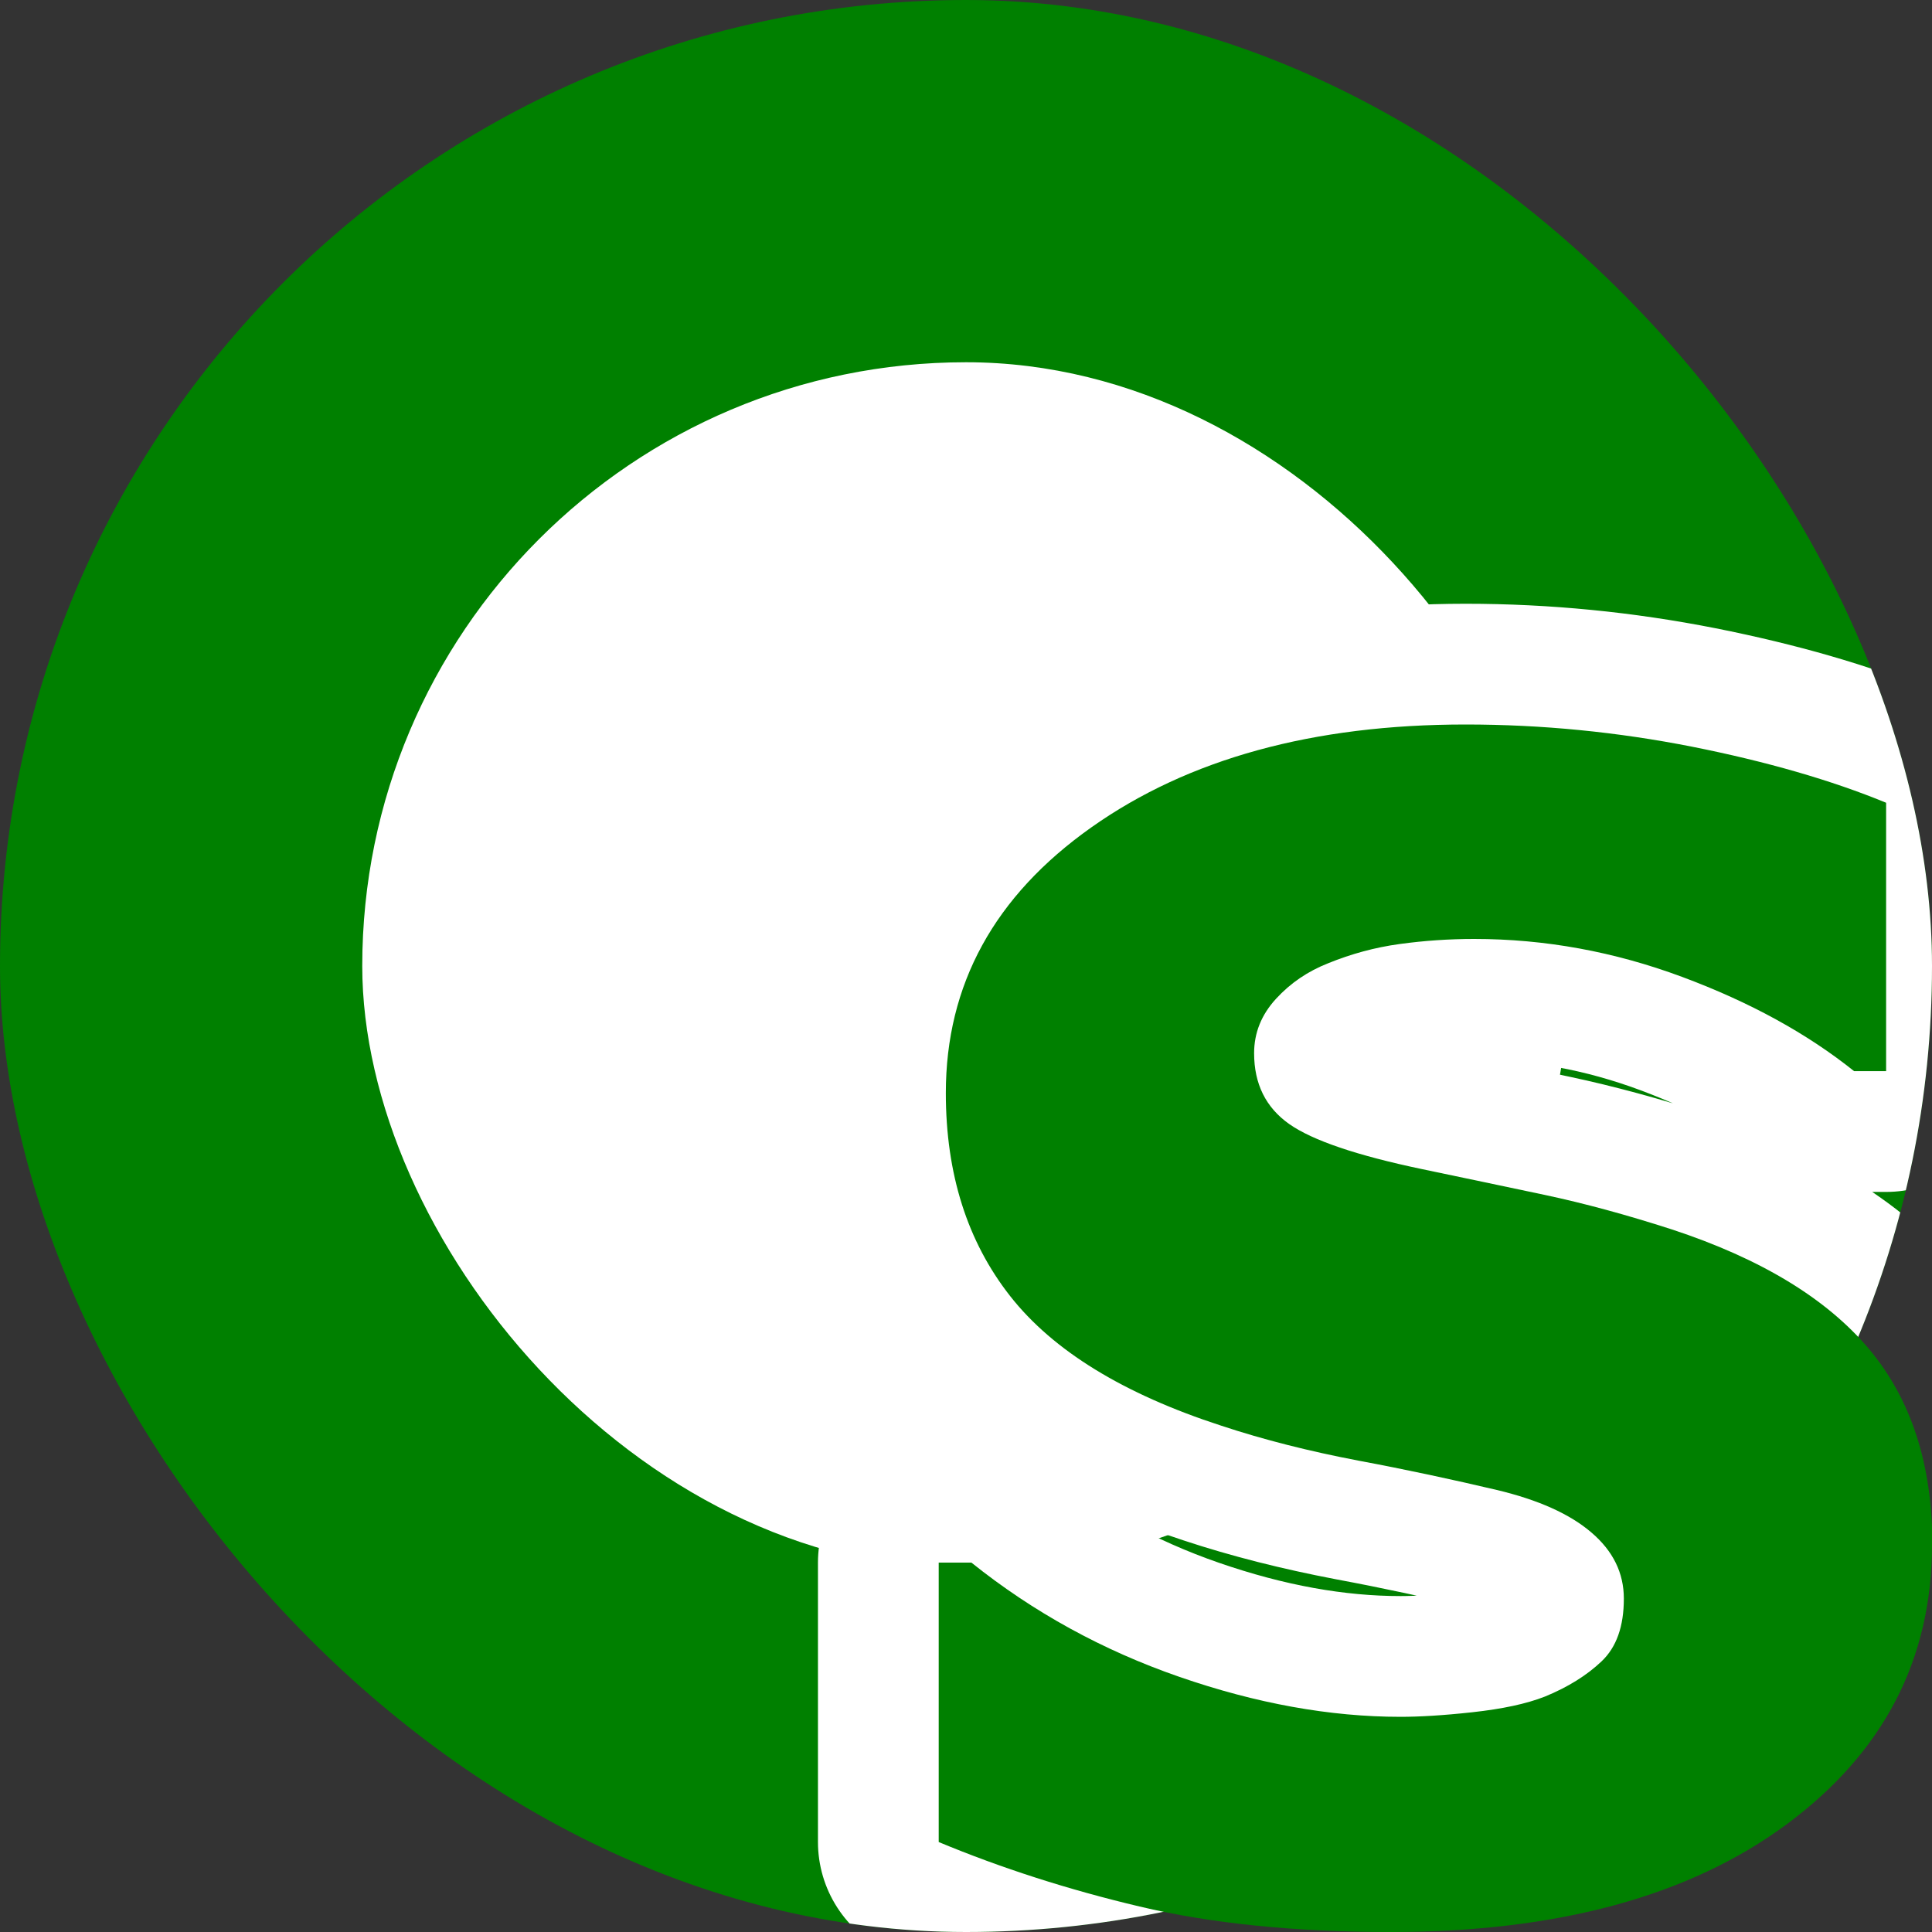 <?xml version="1.0" encoding="UTF-8" standalone="no"?>
<!-- Created with Inkscape (http://www.inkscape.org/) -->

<svg
   xmlns:dc="http://purl.org/dc/elements/1.1/"
   xmlns:cc="http://creativecommons.org/ns#"
   xmlns:rdf="http://www.w3.org/1999/02/22-rdf-syntax-ns#"
   xmlns:svg="http://www.w3.org/2000/svg"
   xmlns="http://www.w3.org/2000/svg"
   xmlns:xlink="http://www.w3.org/1999/xlink"
   xmlns:sodipodi="http://sodipodi.sourceforge.net/DTD/sodipodi-0.dtd"
   xmlns:inkscape="http://www.inkscape.org/namespaces/inkscape"
   width="16"
   height="16"
   id="svg2"
   version="1.1"
   inkscape:version="0.48.5 r10040"
   sodipodi:docname="allow-session.svg">
  <rect width="100%" height="100%" fill="#333333" stroke="none"/>
  <defs
     id="defs4">
    <linearGradient
       inkscape:collect="always"
       id="linearGradient3813">
      <stop
         style="stop-color:#000000;stop-opacity:1;"
         offset="0"
         id="stop3815" />
      <stop
         style="stop-color:#000000;stop-opacity:0;"
         offset="1"
         id="stop3817" />
    </linearGradient>
    <linearGradient
       inkscape:collect="always"
       xlink:href="#linearGradient3813"
       id="linearGradient3819"
       x1="6.448"
       y1="1046.175"
       x2="15.177"
       y2="1046.175"
       gradientUnits="userSpaceOnUse" />
    <clipPath
       clipPathUnits="userSpaceOnUse"
       id="clipPath3051">
      <rect
         ry="8"
         rx="8"
         y="1036.362"
         x="0"
         height="16"
         width="16"
         id="rect3053"
         style="color:#000000;fill:#008000;fill-opacity:1;fill-rule:nonzero;stroke:none;stroke-width:3;marker:none;visibility:visible;display:inline;overflow:visible;enable-background:accumulate" />
    </clipPath>
  </defs>
  <sodipodi:namedview
     id="base"
     pagecolor="#ffffff"
     bordercolor="#666666"
     borderopacity="1.0"
     inkscape:pageopacity="0.0"
     inkscape:pageshadow="2"
     inkscape:zoom="32"
     inkscape:cx="9.9650159"
     inkscape:cy="7.4305564"
     inkscape:document-units="px"
     inkscape:current-layer="layer1"
     showgrid="false"
     inkscape:window-width="1504"
     inkscape:window-height="916"
     inkscape:window-x="279"
     inkscape:window-y="64"
     inkscape:window-maximized="0"
     inkscape:snap-page="true"
     inkscape:snap-bbox="true"
     inkscape:snap-nodes="false" />
  <g
     inkscape:label="レイヤー 1"
     inkscape:groupmode="layer"
     id="layer1"
     transform="translate(0,-1036.362)">
    <g
       id="g3921">
      <rect
         ry="8"
         rx="8"
         y="1036.362"
         x="0"
         height="16"
         width="16"
         id="rect2985"
         style="color:#000000;fill:#008000;fill-opacity:1;fill-rule:nonzero;stroke:none;stroke-width:3;marker:none;visibility:visible;display:inline;overflow:visible;enable-background:accumulate" />
      <rect
         ry="5"
         rx="5"
         y="1039.362"
         x="3"
         height="10"
         width="10"
         id="rect2985-7"
         style="color:#000000;fill:#ffffff;fill-opacity:1;fill-rule:nonzero;stroke:none;stroke-width:3;marker:none;visibility:visible;display:inline;overflow:visible;enable-background:accumulate" />
    </g>
    <path
       inkscape:connector-curvature="0"
       id="path2989-8"
       style="font-size:16.507px;font-style:normal;font-variant:normal;font-weight:bold;font-stretch:normal;line-height:125%;letter-spacing:0px;word-spacing:0px;fill:#008000;fill-opacity:1;stroke:#ffffff;font-family:Verdana;-inkscape-font-specification:Verdana Bold;stroke-opacity:1;stroke-width:2;stroke-miterlimit:4;stroke-dasharray:none;stroke-linejoin:round"
       d="m 16,1049.154 c -8e-6,0.951 -0.402,1.723 -1.205,2.317 -0.803,0.594 -1.895,0.891 -3.273,0.891 -0.797,0 -1.492,-0.07 -2.084,-0.211 -0.592,-0.14 -1.147,-0.319 -1.664,-0.534 l 0,-2.314 0.271,0 c 0.513,0.411 1.087,0.726 1.722,0.946 0.635,0.22 1.246,0.331 1.832,0.331 0.151,0 0.349,-0.011 0.595,-0.038 0.246,-0.027 0.446,-0.069 0.601,-0.13 0.19,-0.078 0.346,-0.175 0.469,-0.292 0.123,-0.117 0.184,-0.289 0.184,-0.519 -6e-6,-0.212 -0.089,-0.394 -0.268,-0.547 -0.179,-0.154 -0.441,-0.271 -0.785,-0.353 -0.362,-0.085 -0.744,-0.168 -1.147,-0.243 -0.403,-0.077 -0.781,-0.172 -1.134,-0.289 -0.81,-0.263 -1.393,-0.621 -1.748,-1.073 -0.355,-0.452 -0.533,-1.012 -0.533,-1.682 -1e-6,-0.899 0.402,-1.632 1.205,-2.2 0.803,-0.568 1.836,-0.852 3.099,-0.852 0.633,0 1.259,0.062 1.877,0.184 0.618,0.123 1.154,0.278 1.606,0.464 l 0,2.223 -0.265,0 c -0.388,-0.311 -0.863,-0.572 -1.425,-0.781 -0.562,-0.209 -1.136,-0.314 -1.722,-0.314 -0.207,0 -0.413,0.014 -0.617,0.042 -0.205,0.028 -0.402,0.082 -0.591,0.159 -0.168,0.066 -0.312,0.163 -0.433,0.295 -0.121,0.132 -0.181,0.282 -0.181,0.45 -3e-6,0.255 0.097,0.45 0.291,0.587 0.194,0.136 0.56,0.26 1.099,0.373 0.353,0.074 0.693,0.145 1.018,0.214 0.325,0.069 0.675,0.164 1.05,0.285 0.737,0.242 1.281,0.572 1.632,0.988 0.351,0.417 0.527,0.958 0.527,1.624 z"
       clip-path="url(#clipPath3051)">
      <desc
         id="desc2991-8">Font: Verdana</desc>
    </path>
    <path
       inkscape:connector-curvature="0"
       id="path2989"
       style="font-size:16.507px;font-style:normal;font-variant:normal;font-weight:bold;font-stretch:normal;line-height:125%;letter-spacing:0px;word-spacing:0px;fill:#008000;fill-opacity:1;stroke:none;font-family:Verdana;-inkscape-font-specification:Verdana Bold"
       d="m 16,1049.154 c -8e-6,0.951 -0.402,1.723 -1.205,2.317 -0.803,0.594 -1.895,0.891 -3.273,0.891 -0.797,0 -1.492,-0.07 -2.084,-0.211 -0.592,-0.14 -1.147,-0.319 -1.664,-0.534 l 0,-2.314 0.271,0 c 0.513,0.411 1.087,0.726 1.722,0.946 0.635,0.22 1.246,0.331 1.832,0.331 0.151,0 0.349,-0.011 0.595,-0.038 0.246,-0.027 0.446,-0.069 0.601,-0.13 0.19,-0.078 0.346,-0.175 0.469,-0.292 0.123,-0.117 0.184,-0.289 0.184,-0.519 -6e-6,-0.212 -0.089,-0.394 -0.268,-0.547 -0.179,-0.154 -0.441,-0.271 -0.785,-0.353 -0.362,-0.085 -0.744,-0.168 -1.147,-0.243 -0.403,-0.077 -0.781,-0.172 -1.134,-0.289 -0.81,-0.263 -1.393,-0.621 -1.748,-1.073 -0.355,-0.452 -0.533,-1.012 -0.533,-1.682 -1e-6,-0.899 0.402,-1.632 1.205,-2.2 0.803,-0.568 1.836,-0.852 3.099,-0.852 0.633,0 1.259,0.062 1.877,0.184 0.618,0.123 1.154,0.278 1.606,0.464 l 0,2.223 -0.265,0 c -0.388,-0.311 -0.863,-0.572 -1.425,-0.781 -0.562,-0.209 -1.136,-0.314 -1.722,-0.314 -0.207,0 -0.413,0.014 -0.617,0.042 -0.205,0.028 -0.402,0.082 -0.591,0.159 -0.168,0.066 -0.312,0.163 -0.433,0.295 -0.121,0.132 -0.181,0.282 -0.181,0.45 -3e-6,0.255 0.097,0.45 0.291,0.587 0.194,0.136 0.56,0.26 1.099,0.373 0.353,0.074 0.693,0.145 1.018,0.214 0.325,0.069 0.675,0.164 1.05,0.285 0.737,0.242 1.281,0.572 1.632,0.988 0.351,0.417 0.527,0.958 0.527,1.624 z">
      <desc
         id="desc2991"
         style="stroke:url(#linearGradient3819)">Font: Verdana</desc>
    </path>
  </g>
</svg>

